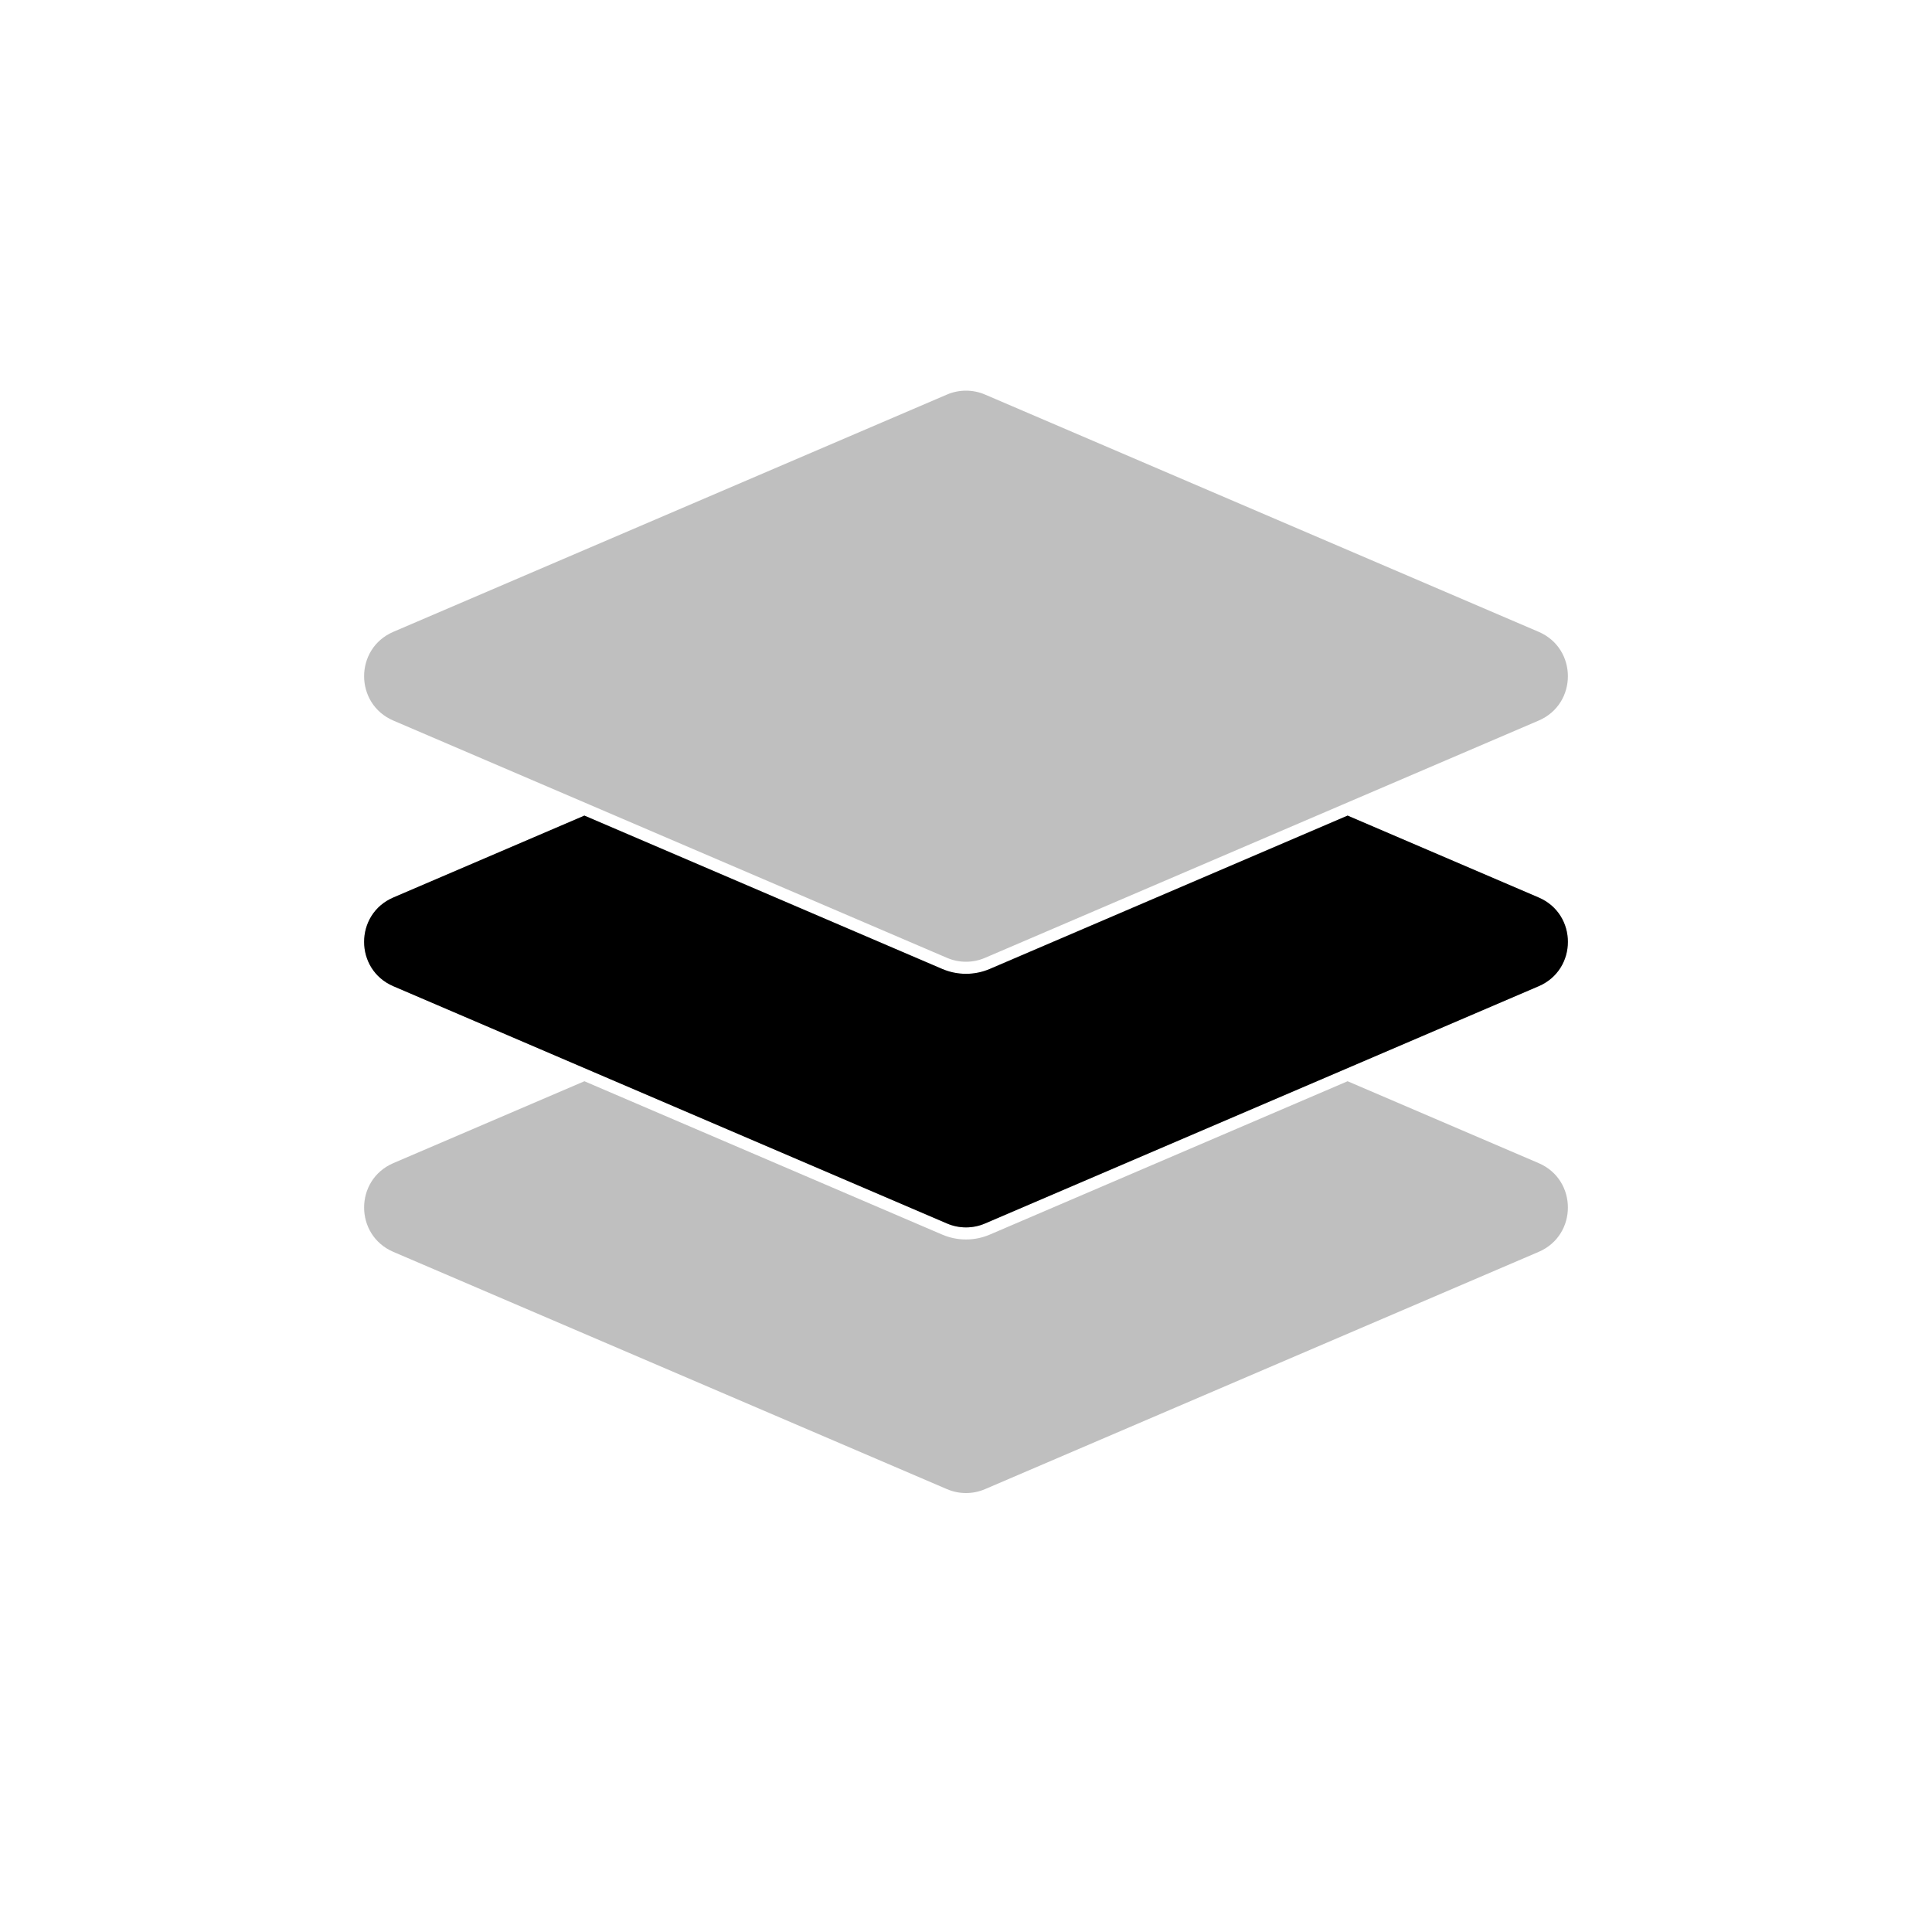 <svg viewBox="0 0 80 80" fill="none">
  <path opacity="0.25" fill-rule="evenodd" clip-rule="evenodd" d="M40.788 16.338C40.285 16.122 39.715 16.122 39.212 16.338L16.289 26.162C14.673 26.854 14.673 29.146 16.289 29.838L39.212 39.662C39.715 39.878 40.285 39.878 40.788 39.662L63.711 29.838C65.327 29.146 65.327 26.854 63.711 26.162L40.788 16.338ZM24.199 33.772L16.289 37.162C14.673 37.854 14.673 40.146 16.289 40.838L39.212 50.662C39.715 50.878 40.285 50.878 40.788 50.662L63.711 40.838C65.327 40.146 65.327 37.854 63.711 37.162L55.801 33.772L40.985 40.122C40.356 40.391 39.644 40.391 39.015 40.122L24.199 33.772ZM24.199 44.772L16.289 48.162C14.673 48.854 14.673 51.146 16.289 51.838L39.212 61.662C39.715 61.878 40.285 61.878 40.788 61.662L63.711 51.838C65.327 51.146 65.327 48.854 63.711 48.162L55.801 44.772L40.985 51.122C40.356 51.391 39.644 51.391 39.015 51.122L24.199 44.772Z" fill="currentColor" />
  <path fill-rule="evenodd" clip-rule="evenodd" d="M24.199 33.772L16.289 37.162C14.673 37.854 14.673 40.146 16.289 40.838L39.212 50.662C39.715 50.878 40.285 50.878 40.788 50.662L63.711 40.838C65.327 40.146 65.327 37.854 63.711 37.162L55.801 33.772L40.985 40.122C40.356 40.391 39.644 40.391 39.015 40.122L24.199 33.772Z" fill="currentColor" />
</svg>